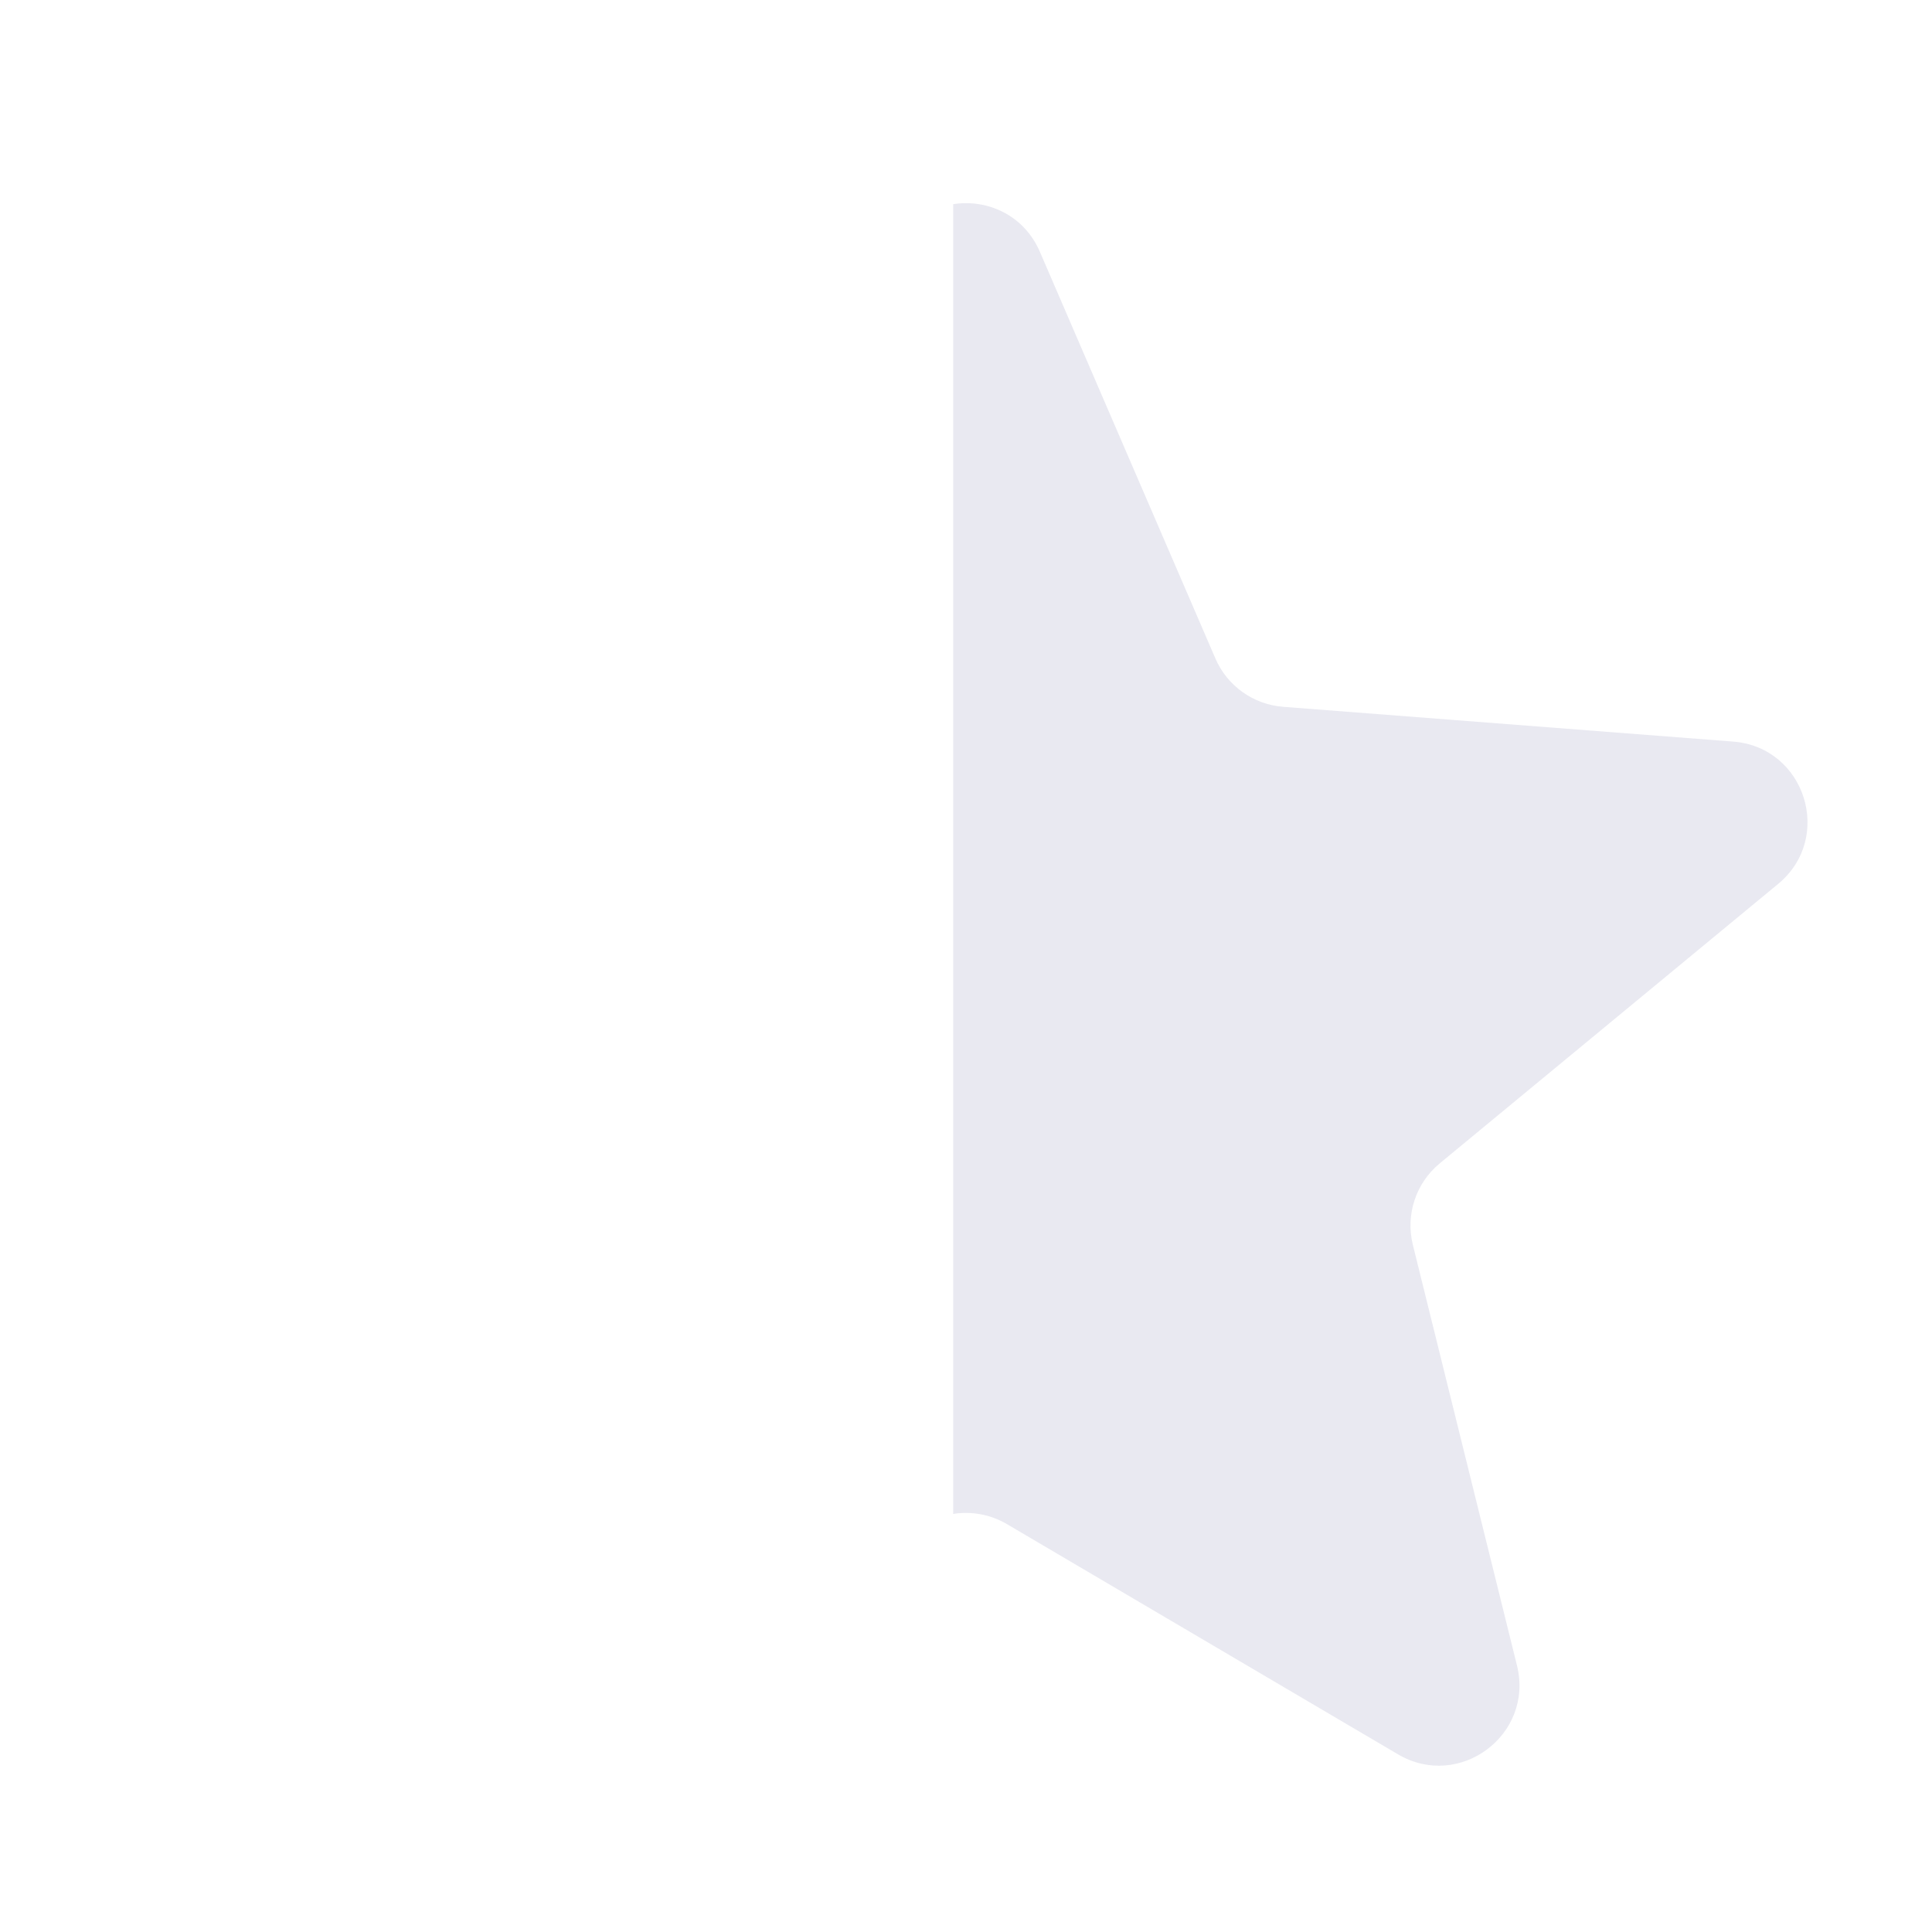 <svg xmlns="http://www.w3.org/2000/svg" width="25" height="25" viewBox="0 0 25 25" fill="none">
    <path fill-rule="evenodd" clip-rule="evenodd" d="M12.334 19.59C12.57 19.553 12.815 19.596 13.028 19.721L18.09 22.701C18.885 23.169 19.851 22.449 19.63 21.553L18.282 16.107C18.186 15.719 18.321 15.309 18.63 15.054L23.009 11.438C23.732 10.841 23.361 9.668 22.426 9.596L16.603 9.146C16.217 9.116 15.88 8.875 15.727 8.52L13.456 3.258C13.249 2.779 12.772 2.573 12.334 2.642V19.59Z" fill="#E9E9F1"/>
  </svg>